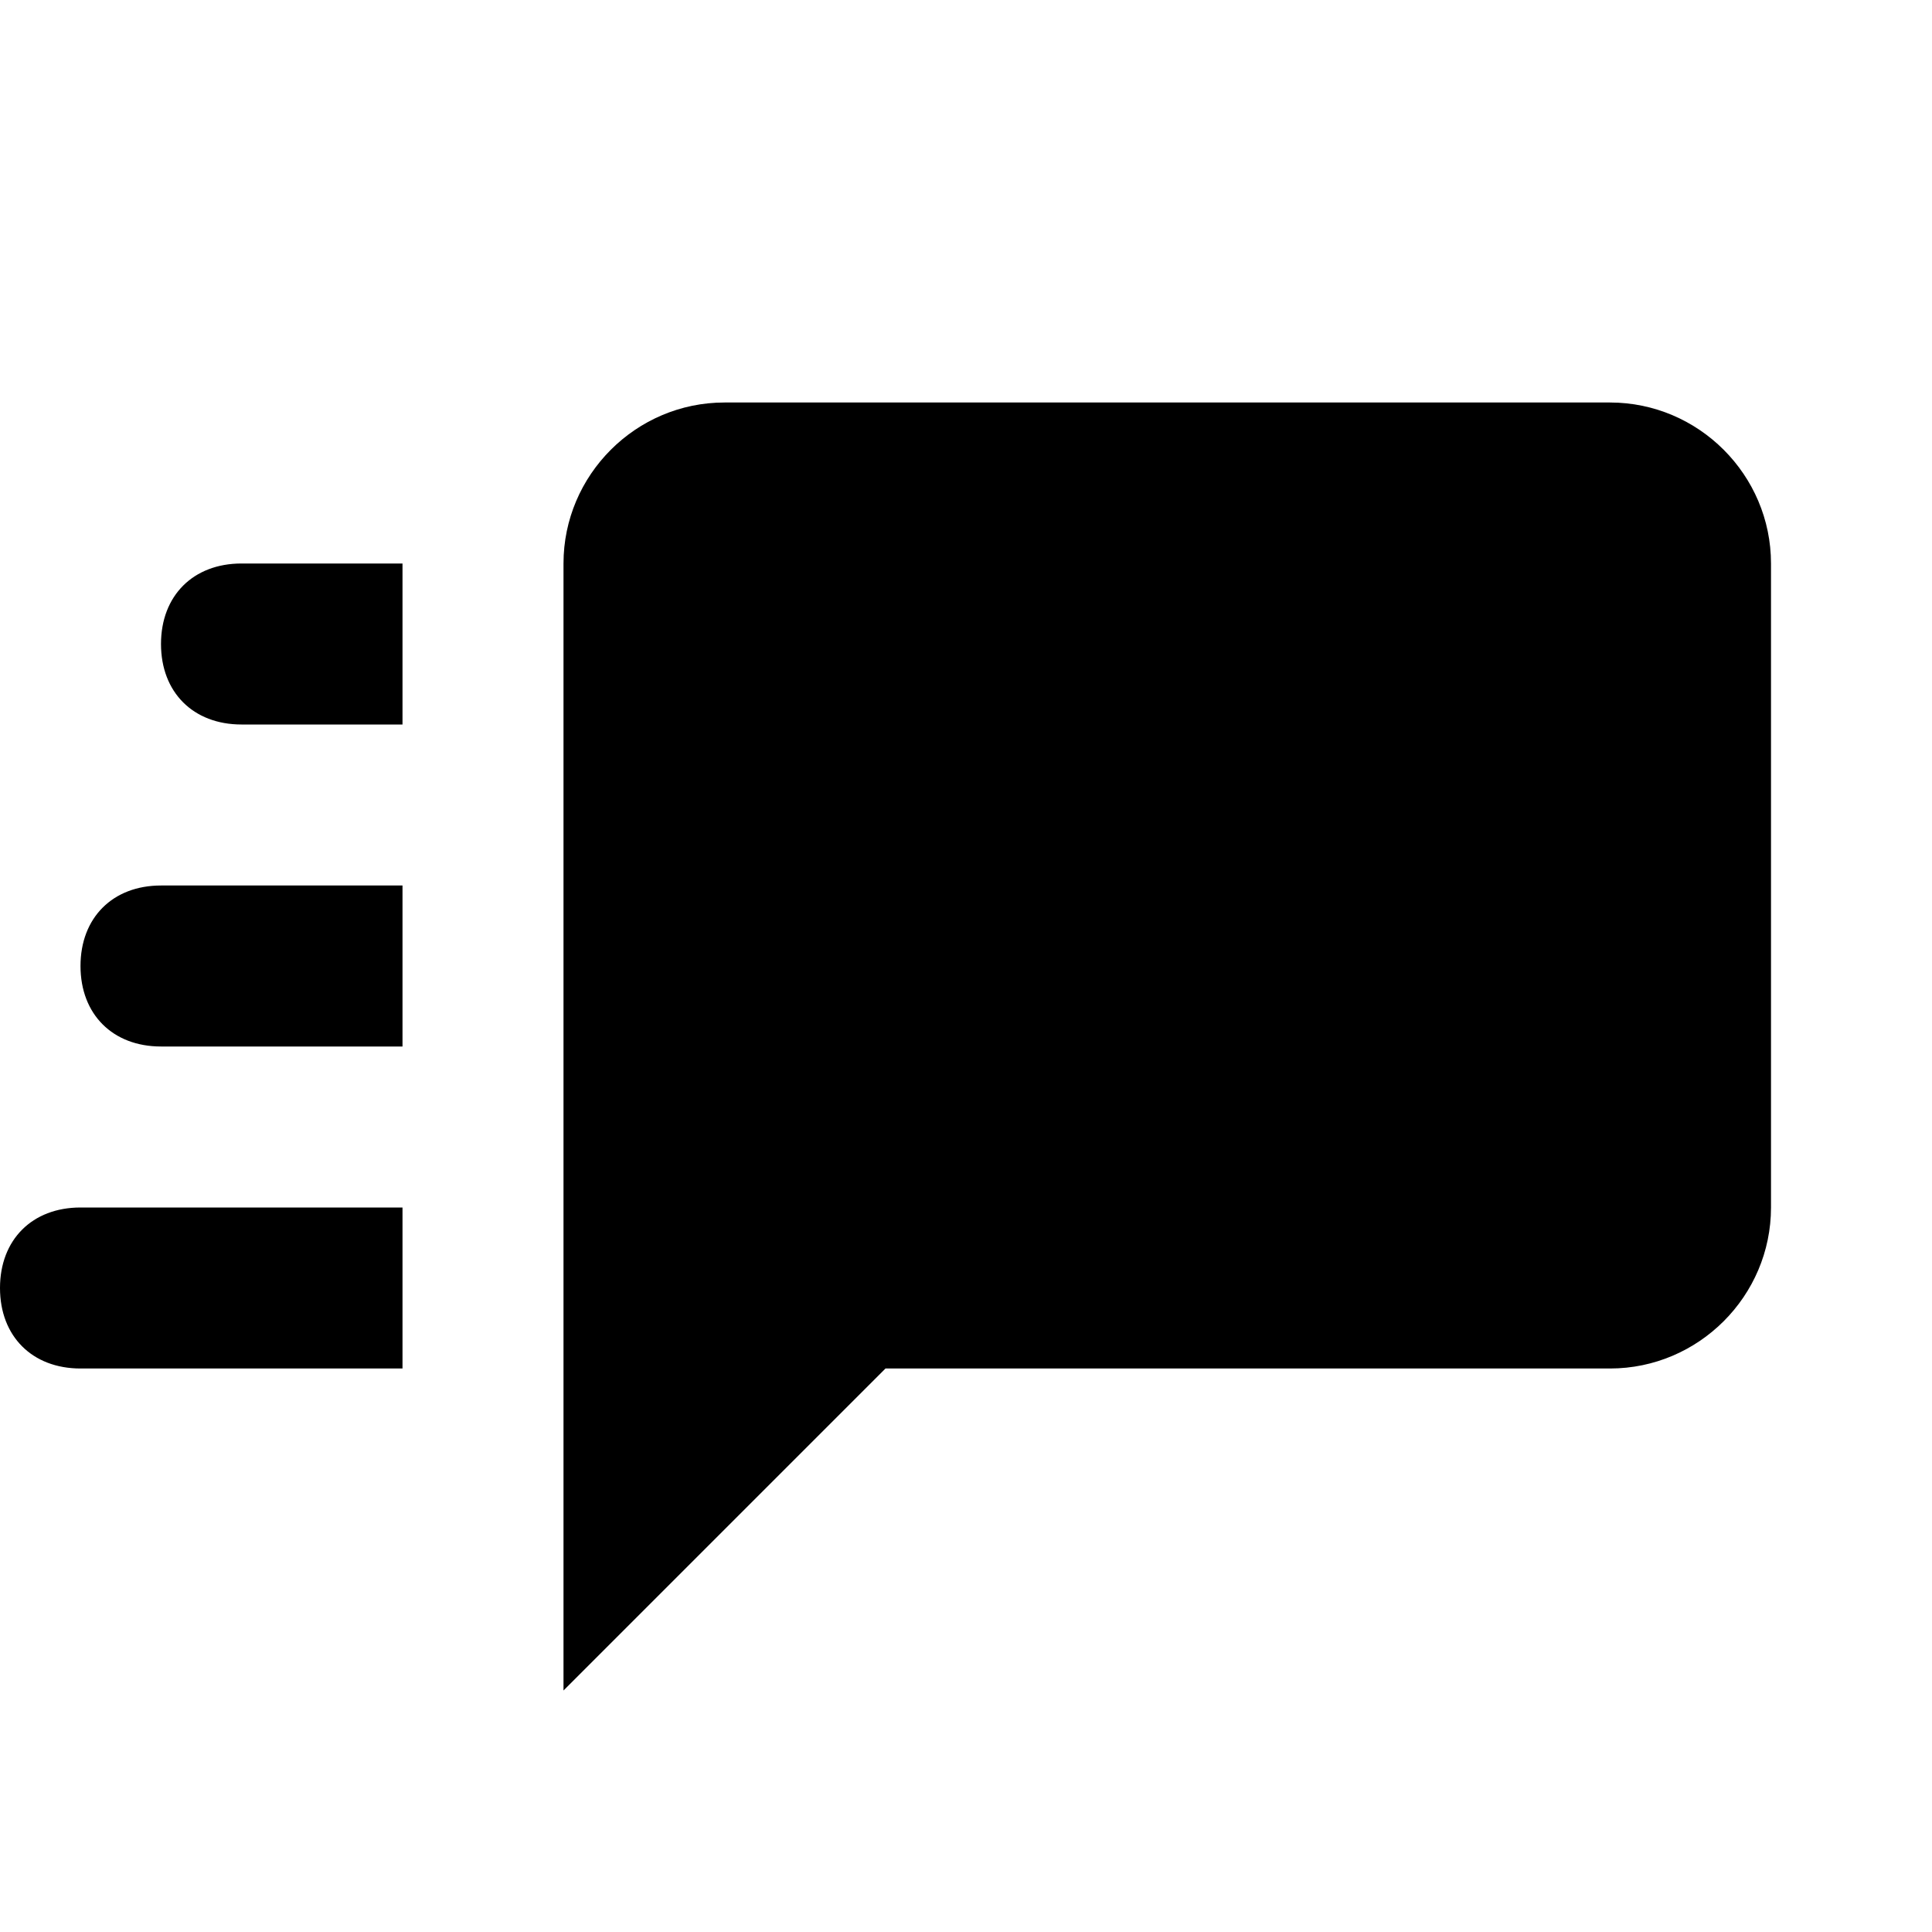 <svg xmlns="http://www.w3.org/2000/svg" width="24" height="24" viewBox="0 0 24 24"><path d="M3 7C2.4 7 2 7.4 2 8S2.4 9 3 9H5V7H3M2 11C1.4 11 1 11.4 1 12S1.4 13 2 13H5V11H2M1 15C.4 15 0 15.4 0 16C0 16.6 .4 17 1 17H5V15H1M20 5H9C7.9 5 7 5.9 7 7V21L11 17H20C21.1 17 22 16.1 22 15V7C22 5.9 21.1 5 20 5Z" /></svg>